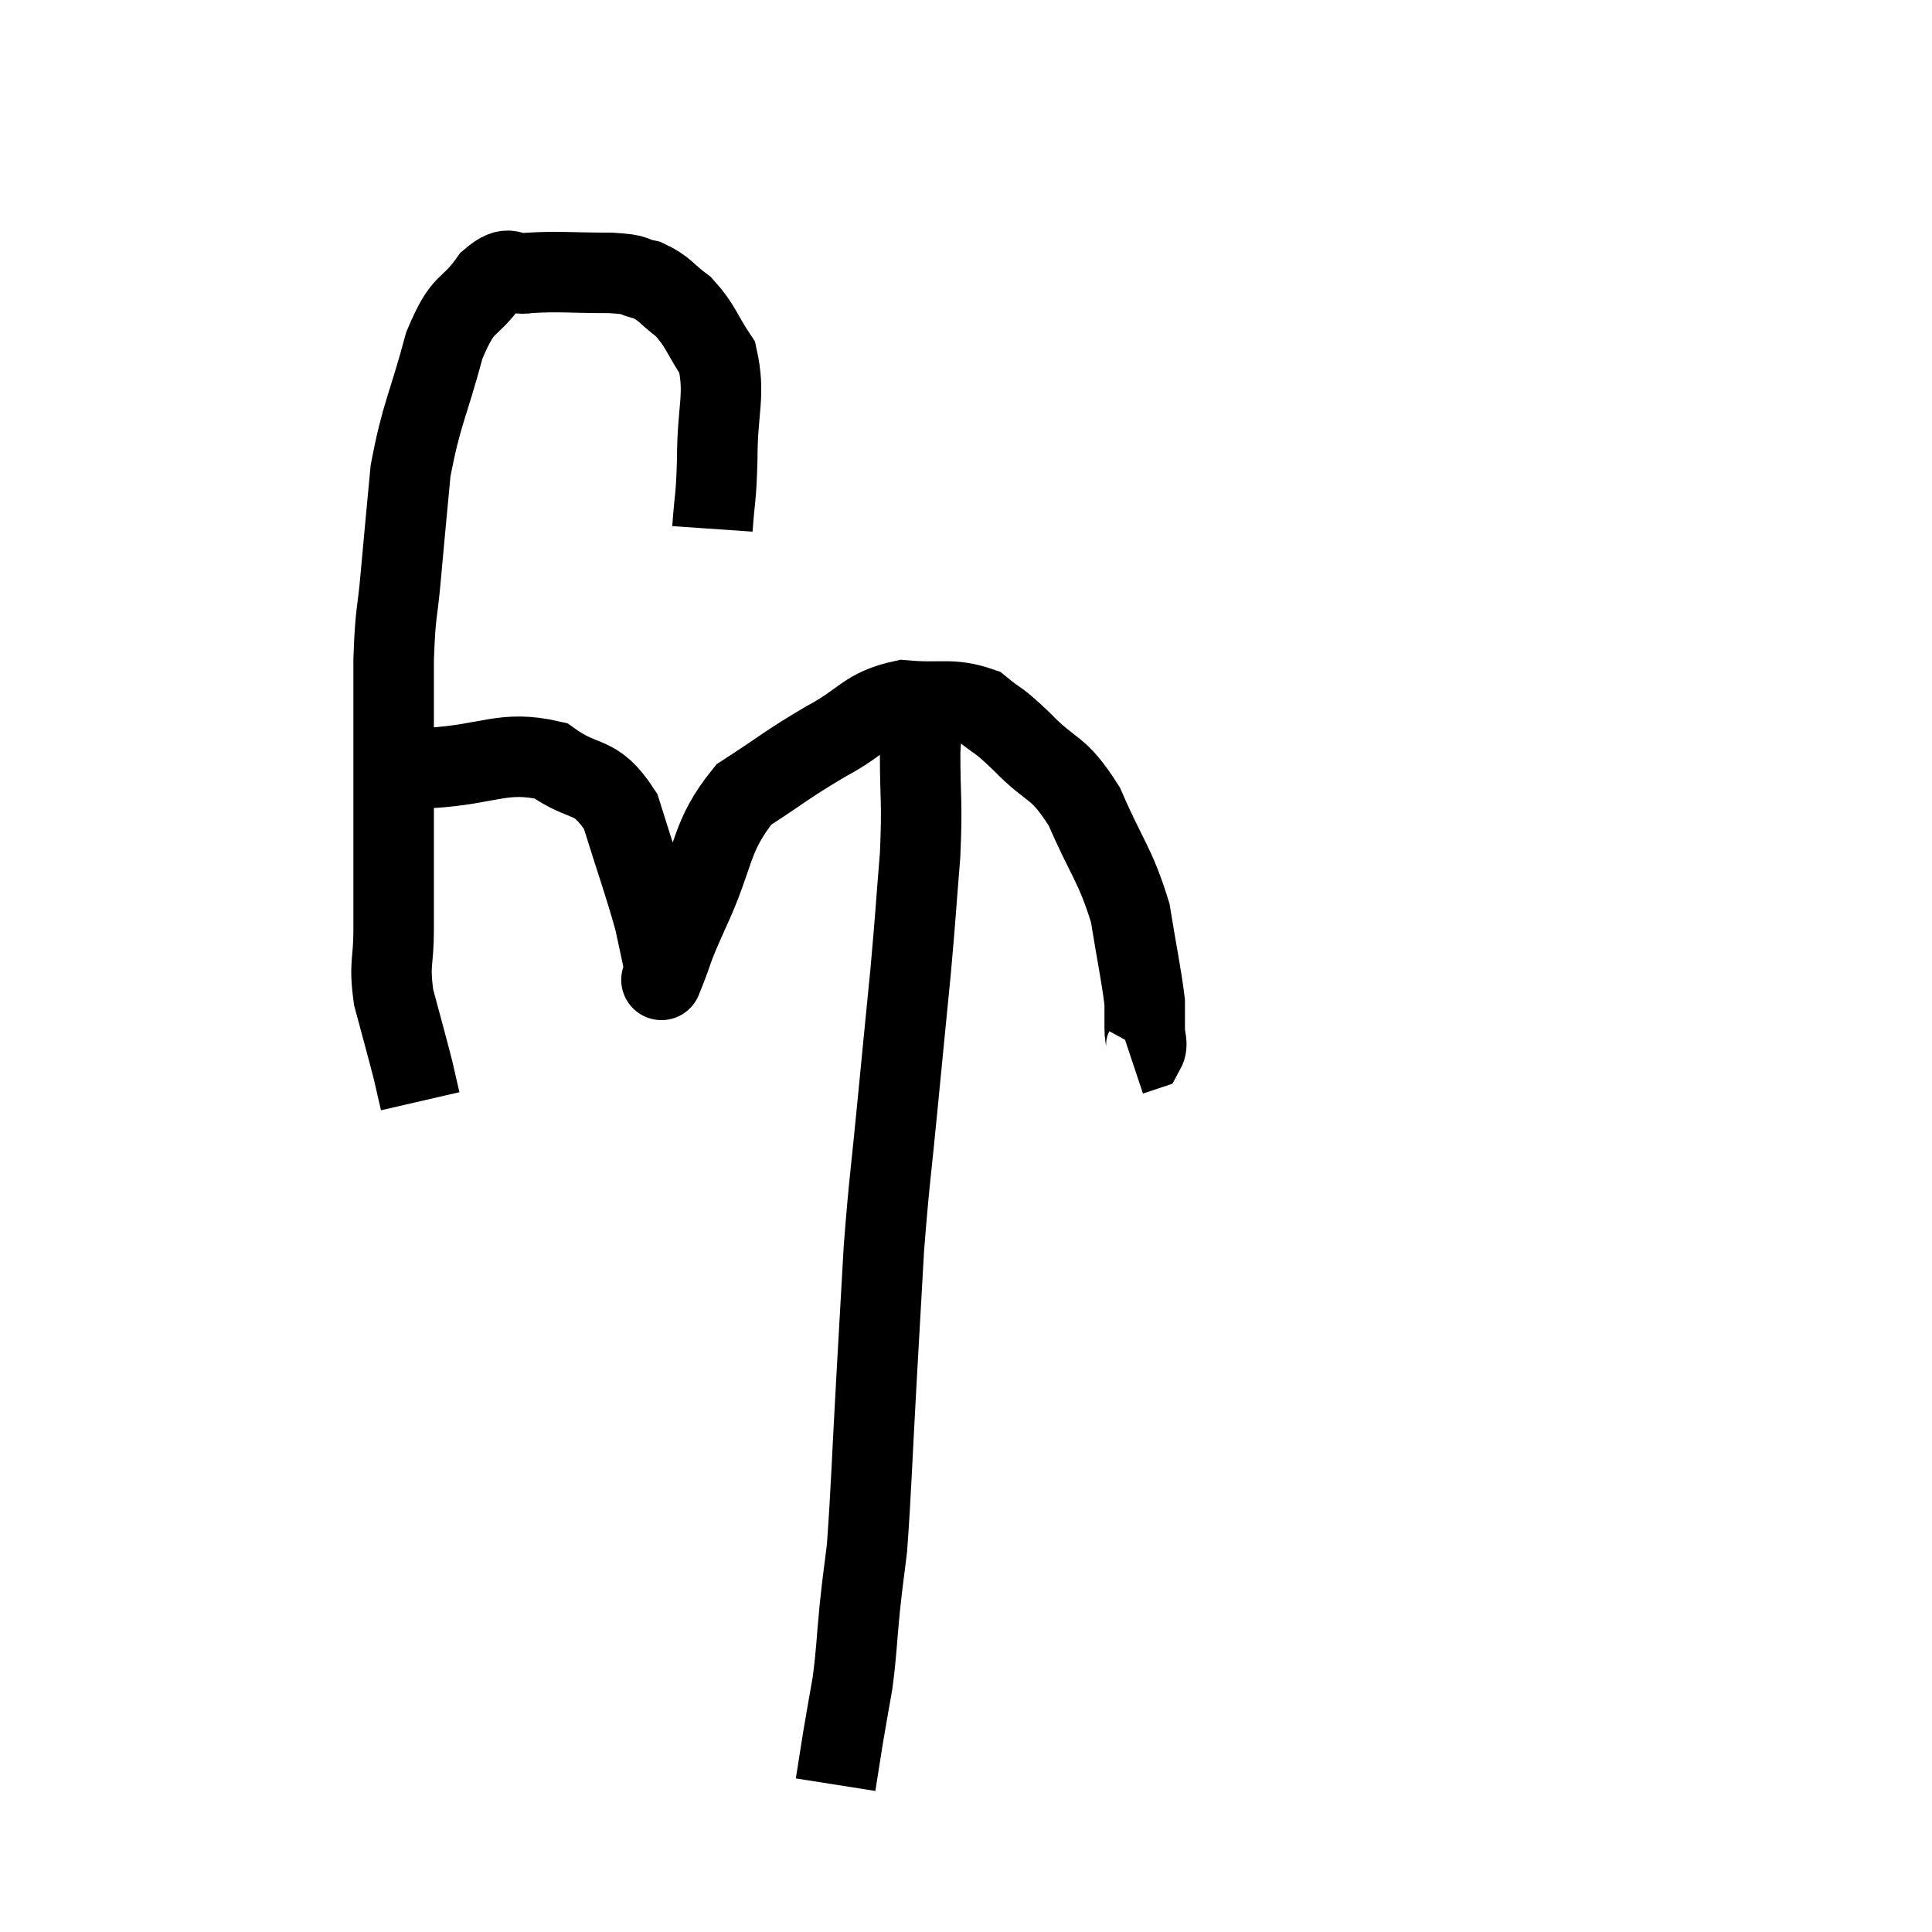<svg width="48" height="48" viewBox="0 0 48 48" xmlns="http://www.w3.org/2000/svg"><path d="M 17.7 13.14 C 17.76 12.27, 17.79 12.465, 17.82 11.4 C 17.82 10.14, 18.03 9.825, 17.82 8.88 C 17.4 8.25, 17.415 8.1, 16.98 7.62 C 16.53 7.29, 16.53 7.17, 16.08 6.96 C 15.63 6.87, 15.915 6.825, 15.18 6.78 C 14.16 6.78, 13.89 6.735, 13.14 6.78 C 12.66 6.87, 12.705 6.51, 12.18 6.96 C 11.61 7.77, 11.535 7.395, 11.04 8.58 C 10.62 10.14, 10.47 10.275, 10.2 11.7 C 10.08 12.99, 10.065 13.11, 9.96 14.28 C 9.87 15.33, 9.825 15.12, 9.78 16.38 C 9.78 17.85, 9.78 18.06, 9.78 19.32 C 9.78 20.37, 9.78 20.475, 9.78 21.42 C 9.78 22.26, 9.78 22.26, 9.78 23.1 C 9.78 23.94, 9.66 23.91, 9.78 24.78 C 10.02 25.68, 10.095 25.935, 10.26 26.58 C 10.35 26.97, 10.395 27.165, 10.44 27.36 L 10.44 27.36" fill="none" stroke="black" stroke-width="2"></path><path d="M 9.6 19.5 C 10.14 19.29, 9.66 19.23, 10.68 19.08 C 12.18 18.99, 12.495 18.63, 13.68 18.9 C 14.55 19.53, 14.775 19.17, 15.42 20.16 C 15.84 21.51, 15.99 21.9, 16.26 22.86 C 16.38 23.43, 16.44 23.67, 16.5 24 C 16.5 24.09, 16.5 24.135, 16.5 24.18 C 16.5 24.18, 16.35 24.555, 16.5 24.18 C 16.8 23.43, 16.605 23.79, 17.1 22.68 C 17.79 21.21, 17.625 20.805, 18.48 19.74 C 19.5 19.08, 19.53 19.005, 20.52 18.42 C 21.48 17.91, 21.48 17.61, 22.44 17.4 C 23.4 17.49, 23.625 17.325, 24.36 17.58 C 24.87 18, 24.735 17.805, 25.38 18.42 C 26.16 19.23, 26.265 18.975, 26.94 20.04 C 27.51 21.36, 27.705 21.465, 28.08 22.68 C 28.26 23.79, 28.35 24.18, 28.44 24.9 C 28.44 25.23, 28.44 25.26, 28.44 25.56 C 28.44 25.83, 28.53 25.935, 28.44 26.1 L 28.08 26.22" fill="none" stroke="black" stroke-width="2"></path><path d="M 23.1 17.34 C 22.98 18, 22.92 17.685, 22.86 18.66 C 22.86 19.95, 22.92 19.86, 22.86 21.24 C 22.74 22.71, 22.755 22.68, 22.62 24.18 C 22.47 25.71, 22.485 25.53, 22.32 27.24 C 22.14 29.13, 22.095 29.28, 21.96 31.02 C 21.87 32.61, 21.885 32.34, 21.78 34.2 C 21.66 36.33, 21.645 37.02, 21.54 38.46 C 21.45 39.21, 21.45 39.12, 21.36 39.96 C 21.27 40.89, 21.285 41.01, 21.18 41.82 C 21.06 42.51, 21.045 42.57, 20.94 43.2 C 20.85 43.77, 20.805 44.055, 20.76 44.34 C 20.76 44.34, 20.76 44.34, 20.76 44.34 C 20.76 44.34, 20.76 44.34, 20.76 44.34 L 20.76 44.34" fill="none" stroke="black" stroke-width="2"></path></svg>